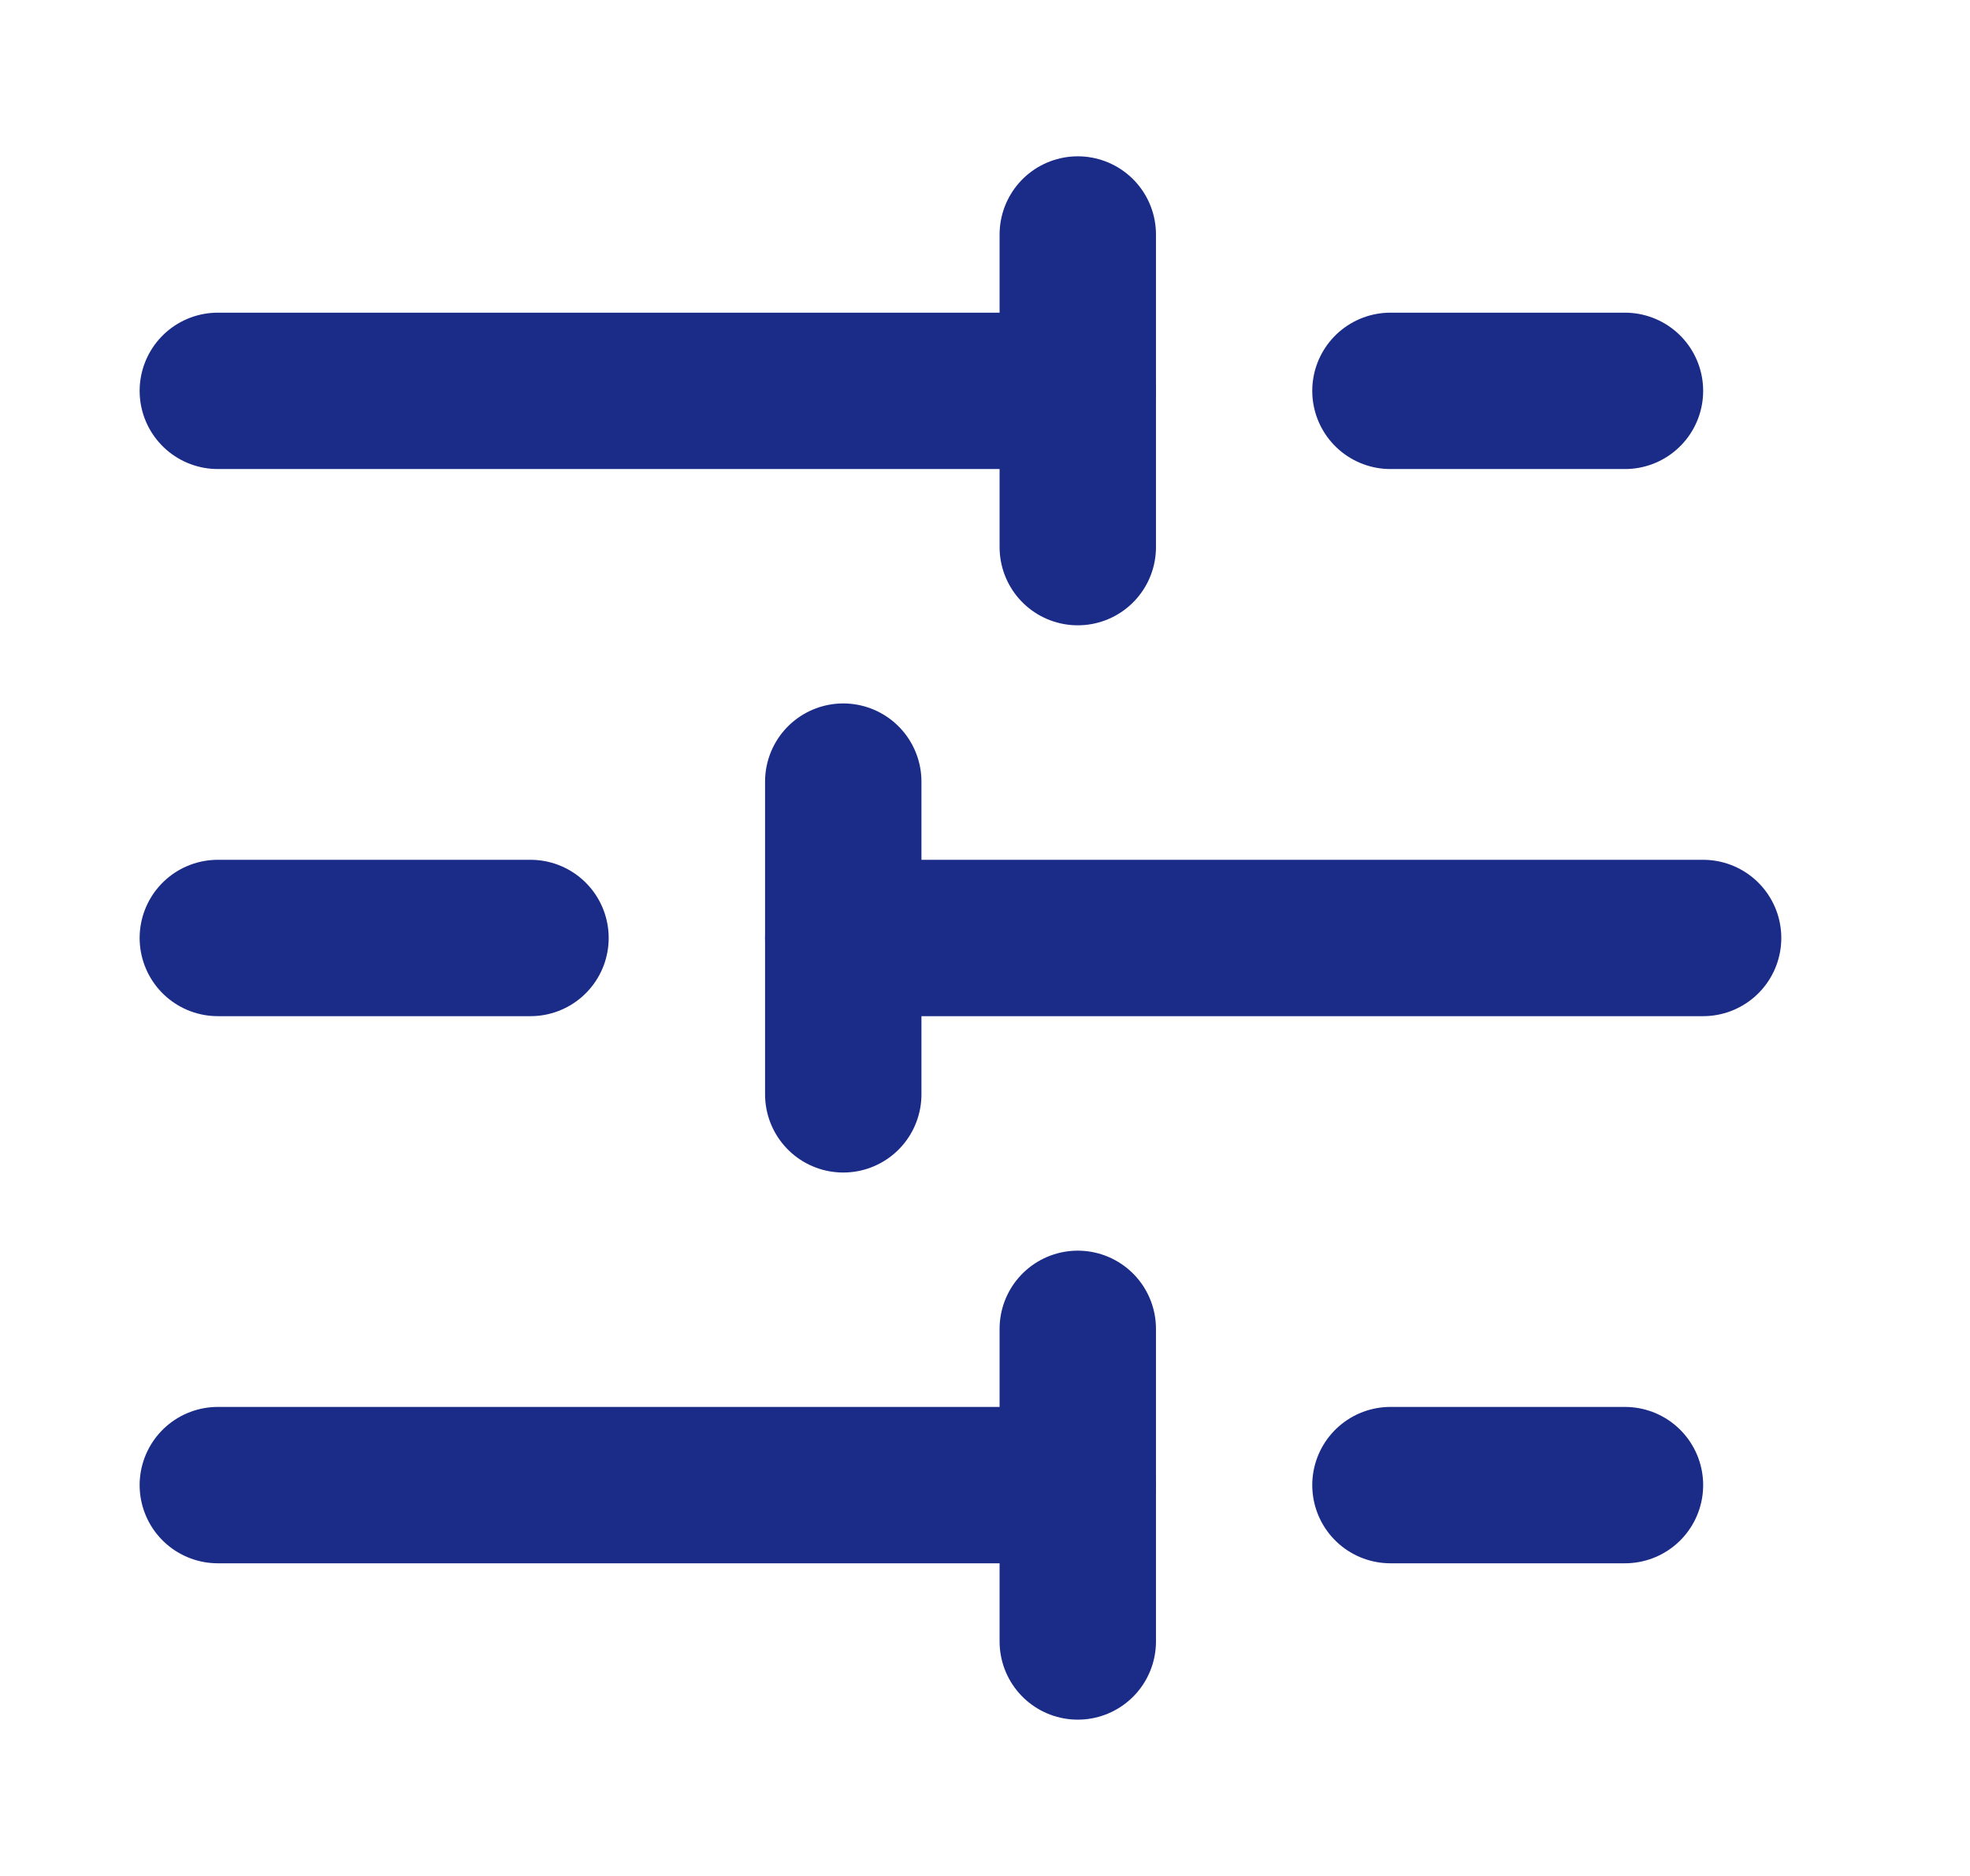 <svg width="21" height="20" viewBox="0 0 21 20" fill="none" xmlns="http://www.w3.org/2000/svg">
<g id="icon-park:setting-config">
<g id="Group">
<path id="Vector" d="M17.322 4.167H14.822" stroke="#1A2B88" stroke-width="1.667" stroke-linecap="round" stroke-linejoin="round"/>
<path id="Vector_2" d="M11.489 2.5V5.833" stroke="#1A2B88" stroke-width="1.667" stroke-linecap="round" stroke-linejoin="round"/>
<path id="Vector_3" d="M11.489 4.167H2.322" stroke="#1A2B88" stroke-width="1.667" stroke-linecap="round" stroke-linejoin="round"/>
<path id="Vector_4" d="M5.655 10H2.322" stroke="#1A2B88" stroke-width="1.667" stroke-linecap="round" stroke-linejoin="round"/>
<path id="Vector_5" d="M8.989 8.333V11.667" stroke="#1A2B88" stroke-width="1.667" stroke-linecap="round" stroke-linejoin="round"/>
<path id="Vector_6" d="M18.155 10H8.989" stroke="#1A2B88" stroke-width="1.667" stroke-linecap="round" stroke-linejoin="round"/>
<path id="Vector_7" d="M17.322 15.833H14.822" stroke="#1A2B88" stroke-width="1.667" stroke-linecap="round" stroke-linejoin="round"/>
<path id="Vector_8" d="M11.489 14.167V17.5" stroke="#1A2B88" stroke-width="1.667" stroke-linecap="round" stroke-linejoin="round"/>
<path id="Vector_9" d="M11.489 15.833H2.322" stroke="#1A2B88" stroke-width="1.667" stroke-linecap="round" stroke-linejoin="round"/>
</g>
</g>
</svg>
